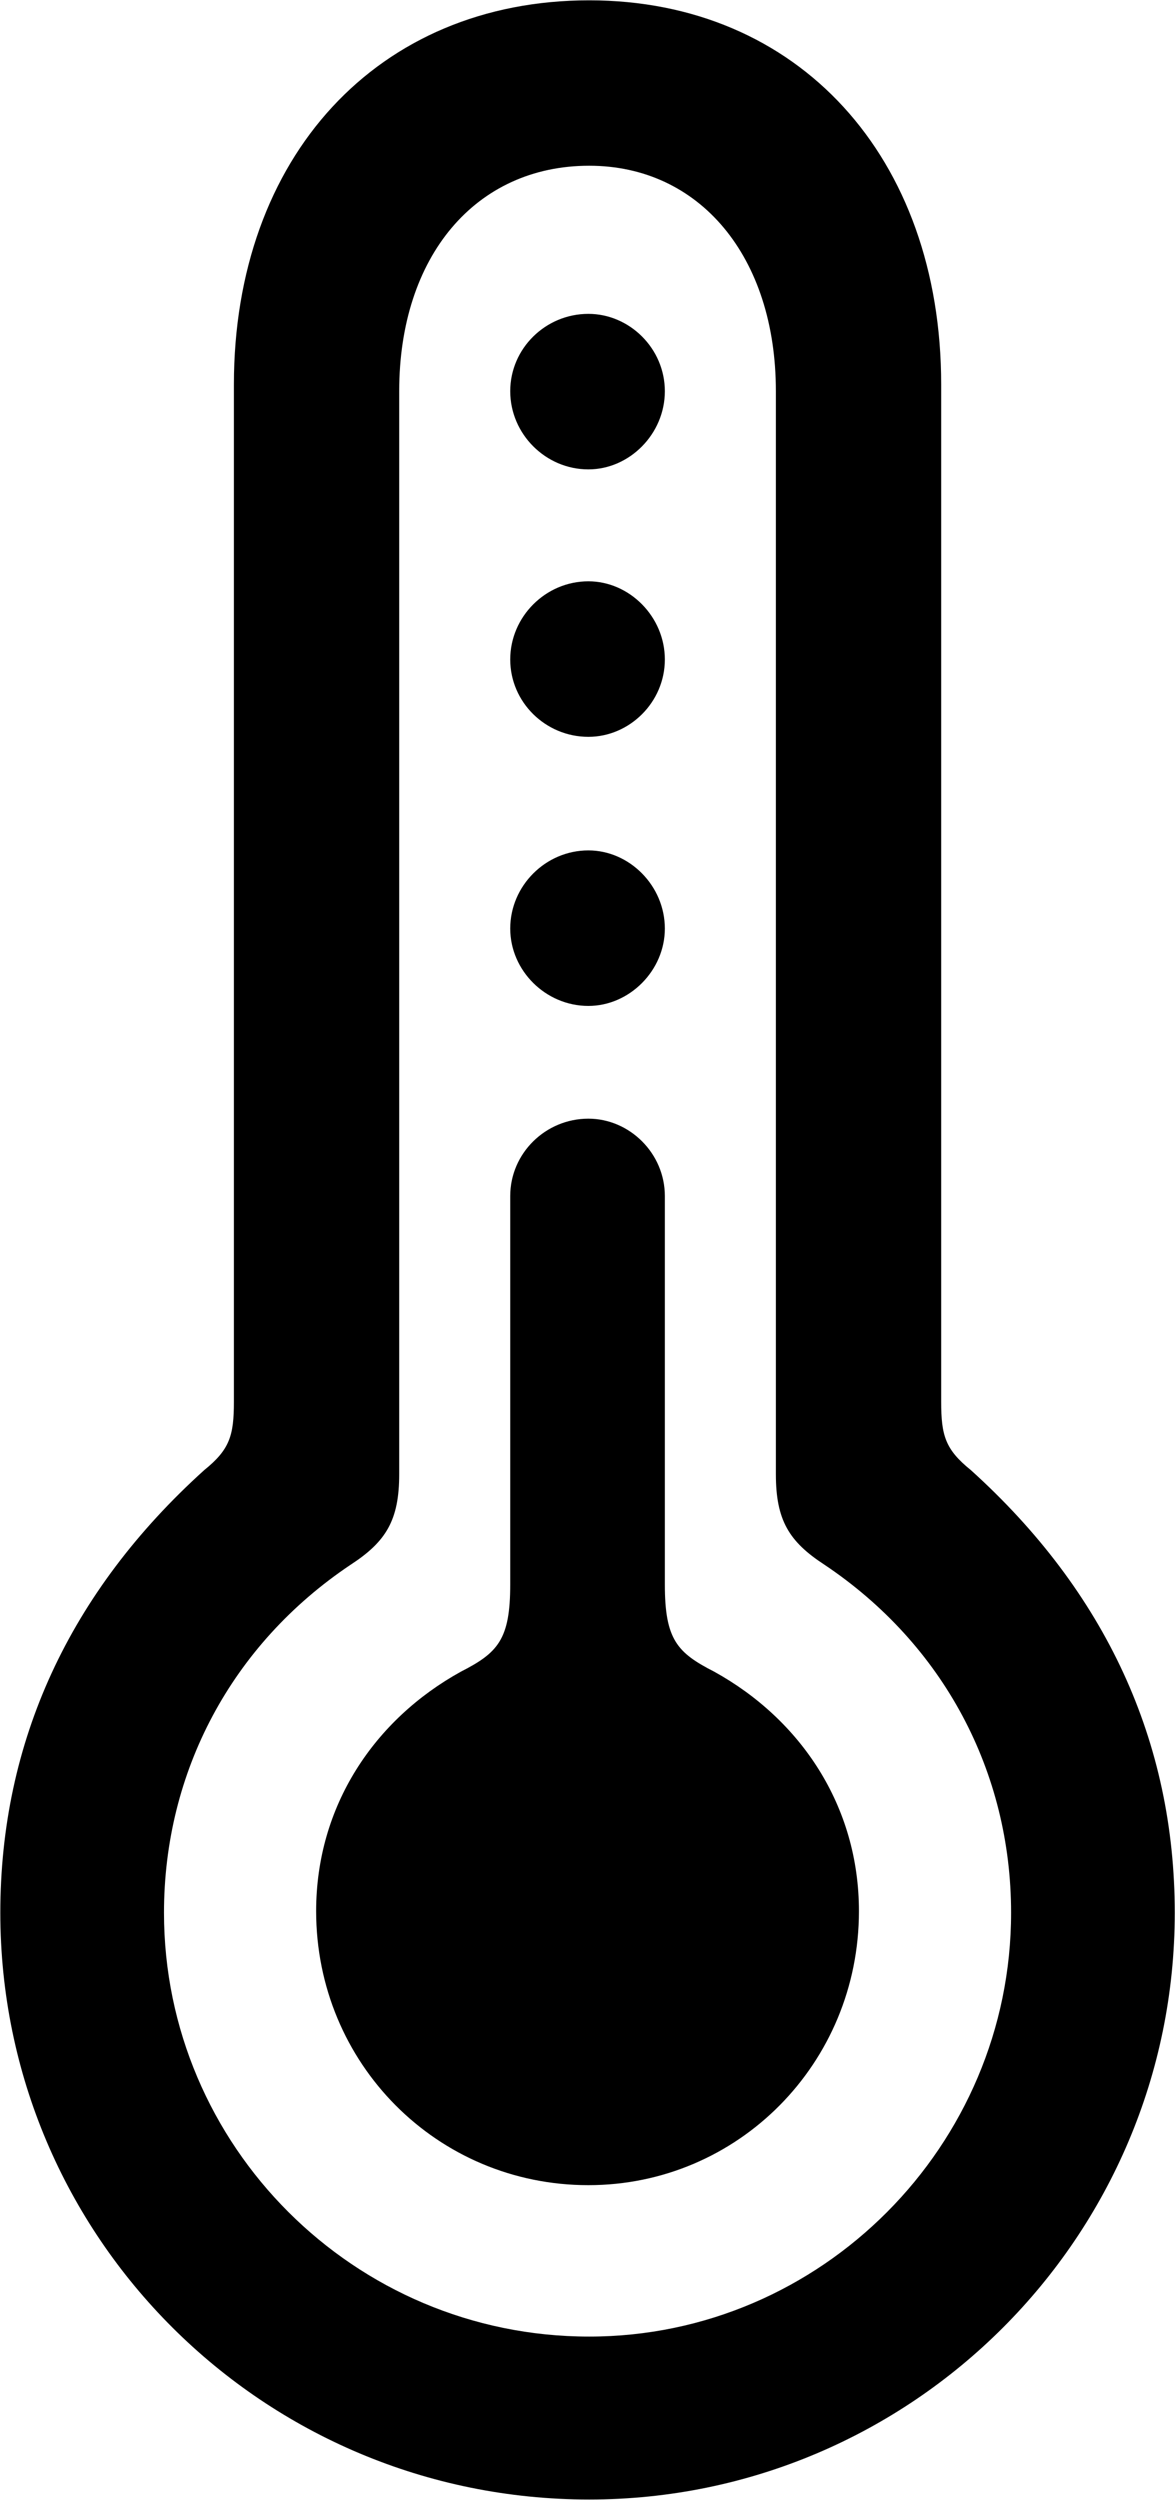
<svg
    viewBox="0 0 14.287 30.379"
    xmlns="http://www.w3.org/2000/svg"
>
    <path
        fill="inherit"
        d="M7.164 30.374C11.084 30.374 14.284 27.184 14.284 23.244C14.284 21.164 13.444 19.344 11.804 17.864C11.494 17.614 11.444 17.444 11.444 17.034V4.674C11.444 1.904 9.704 0.004 7.164 0.004C4.594 0.004 2.844 1.904 2.844 4.674V17.034C2.844 17.444 2.794 17.614 2.484 17.864C0.844 19.344 0.004 21.164 0.004 23.244C0.004 27.184 3.204 30.374 7.164 30.374ZM7.164 28.394C4.304 28.394 1.994 26.074 1.994 23.244C1.994 21.534 2.814 19.984 4.264 19.014C4.694 18.734 4.854 18.474 4.854 17.914V4.754C4.854 3.114 5.784 2.014 7.164 2.014C8.504 2.014 9.434 3.114 9.434 4.754V17.914C9.434 18.474 9.594 18.734 10.024 19.014C11.474 19.984 12.294 21.534 12.294 23.244C12.294 26.074 9.984 28.394 7.164 28.394ZM7.154 5.704C7.654 5.704 8.084 5.274 8.084 4.754C8.084 4.234 7.654 3.814 7.154 3.814C6.634 3.814 6.204 4.234 6.204 4.754C6.204 5.274 6.634 5.704 7.154 5.704ZM7.154 8.954C7.654 8.954 8.084 8.534 8.084 8.014C8.084 7.494 7.654 7.064 7.154 7.064C6.634 7.064 6.204 7.494 6.204 8.014C6.204 8.534 6.634 8.954 7.154 8.954ZM7.154 12.224C7.654 12.224 8.084 11.794 8.084 11.284C8.084 10.764 7.654 10.334 7.154 10.334C6.634 10.334 6.204 10.764 6.204 11.284C6.204 11.794 6.634 12.224 7.154 12.224ZM7.154 26.554C8.974 26.554 10.444 25.074 10.444 23.224C10.444 21.944 9.734 20.894 8.684 20.314C8.234 20.084 8.084 19.924 8.084 19.254V14.534C8.084 14.014 7.654 13.594 7.154 13.594C6.634 13.594 6.204 14.014 6.204 14.534V19.254C6.204 19.924 6.054 20.084 5.604 20.314C4.554 20.894 3.844 21.944 3.844 23.224C3.844 25.074 5.314 26.554 7.154 26.554Z"
        fillRule="evenodd"
        clipRule="evenodd"
    />
</svg>
        